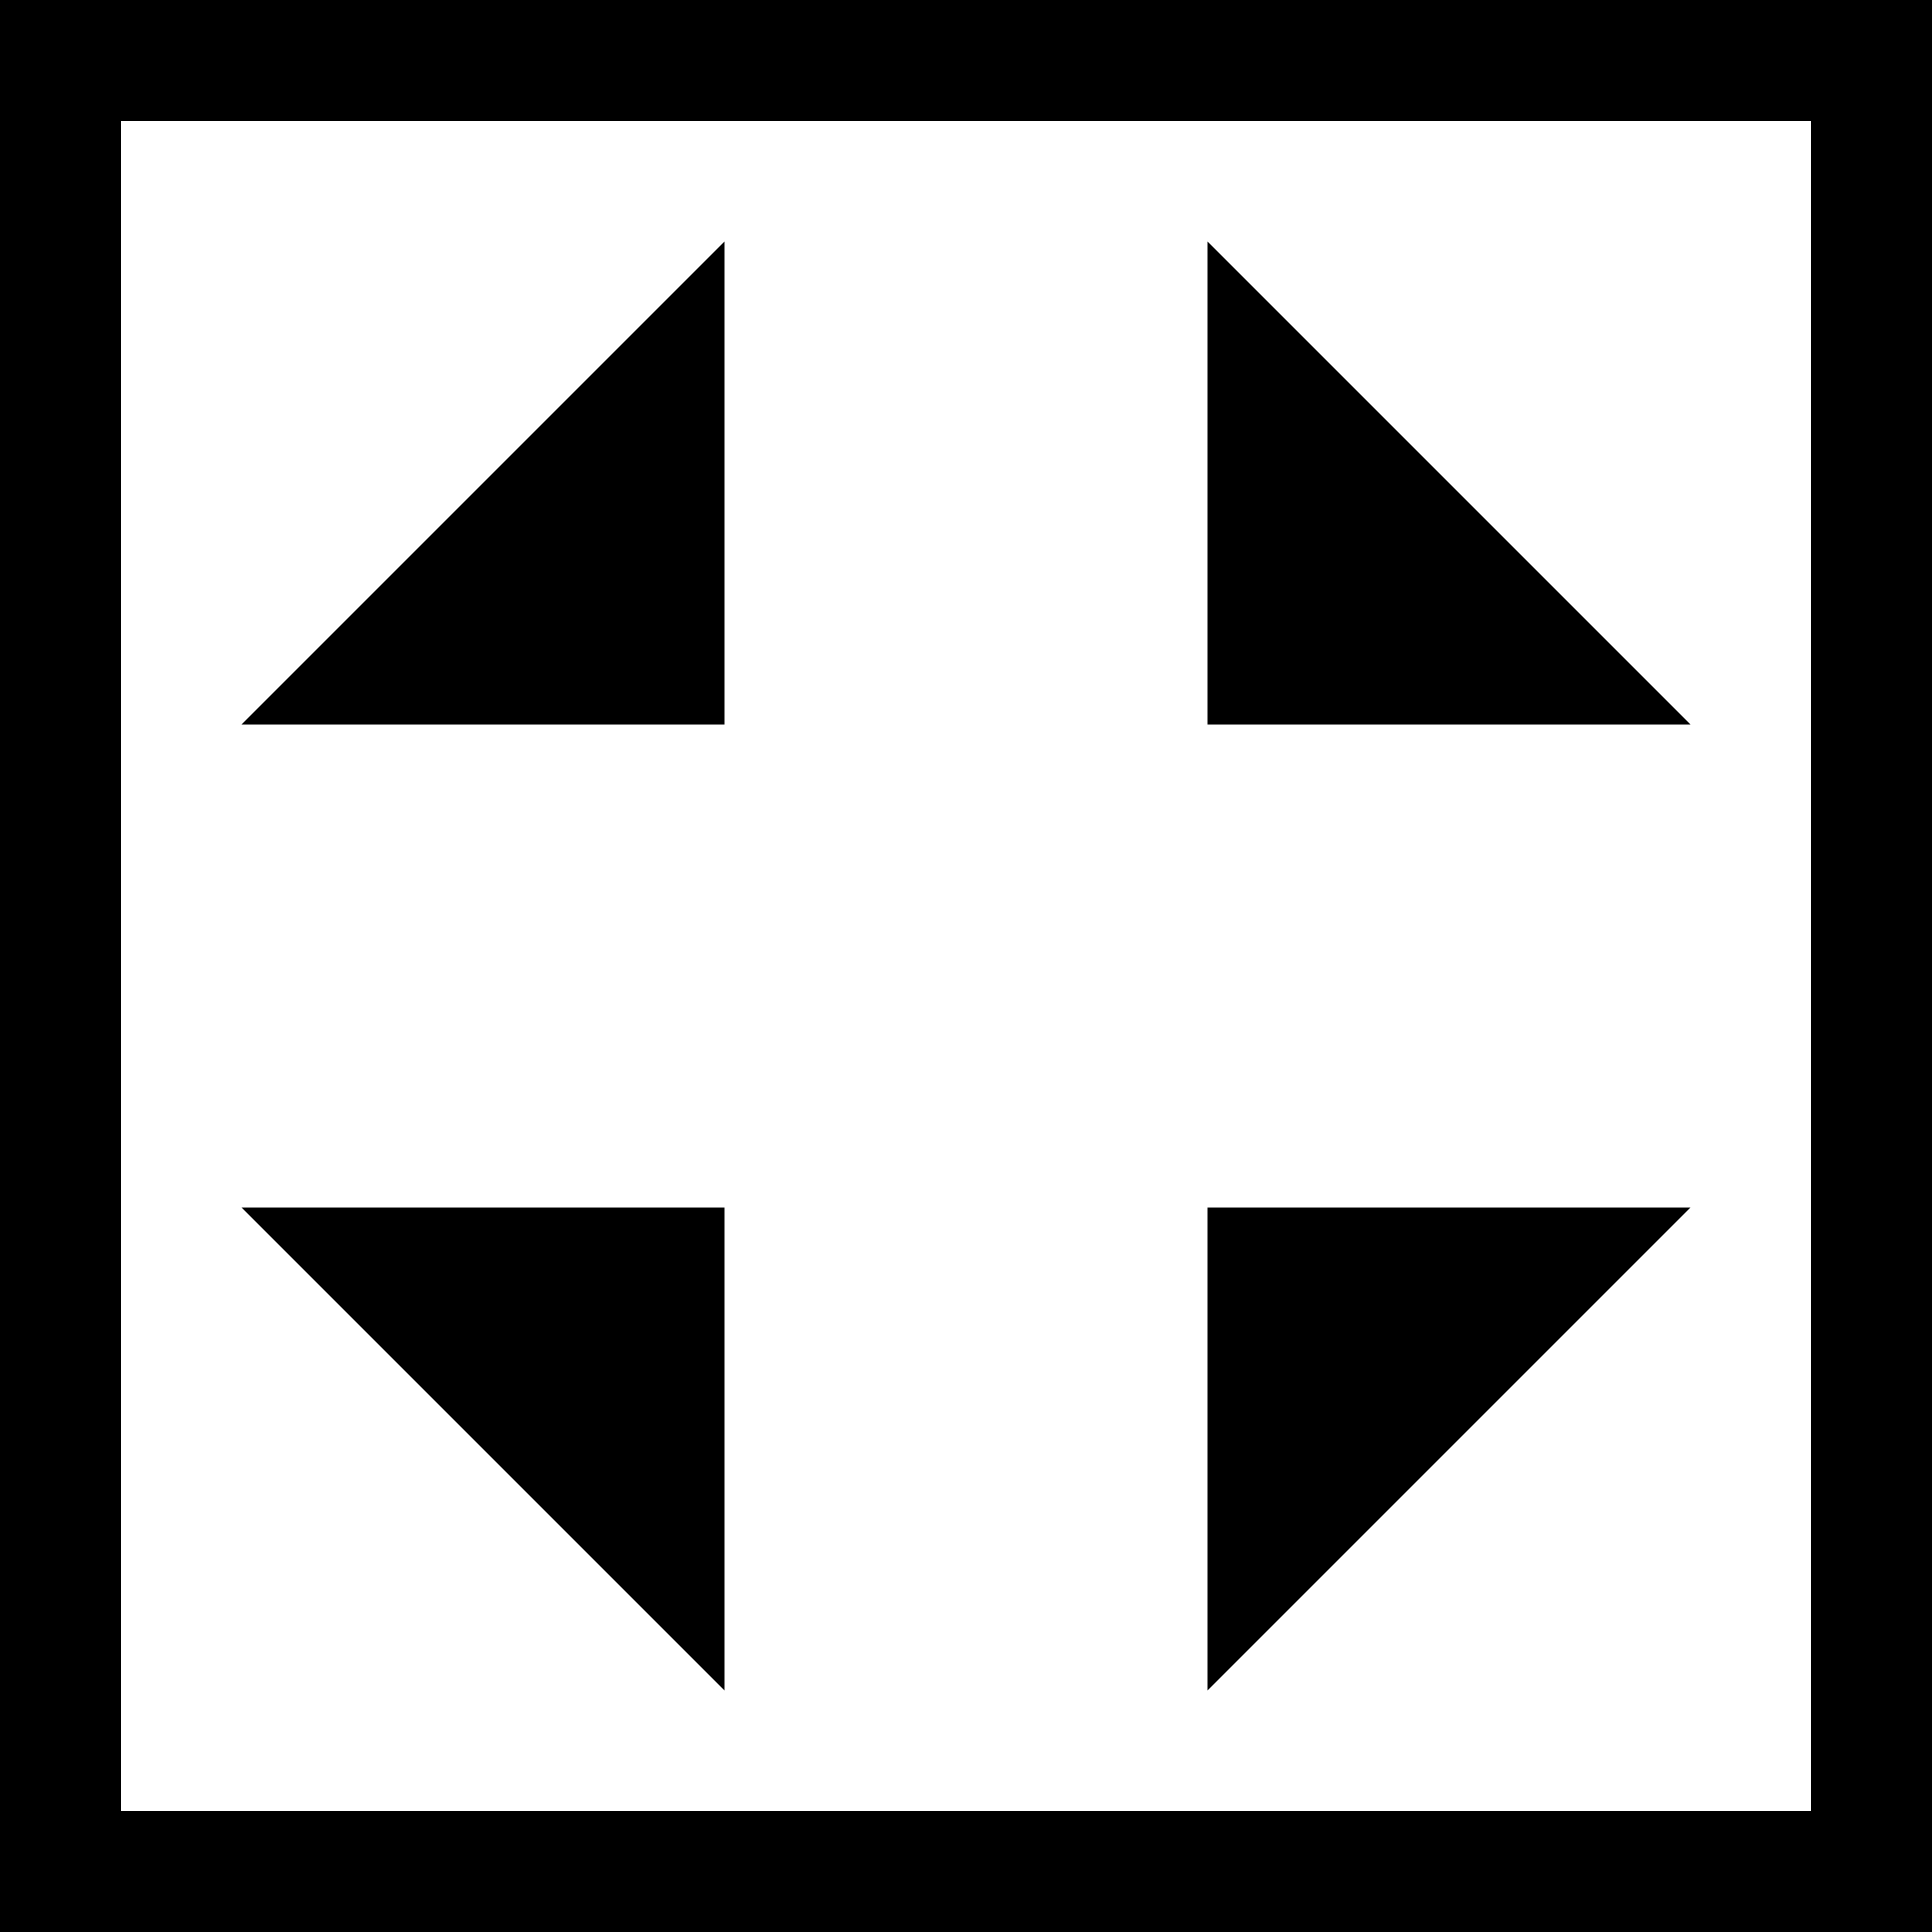 <svg xmlns="http://www.w3.org/2000/svg" width="32" height="32" viewBox="0 0 32 32"><path d="M28 12h-8V4zM4 12h8V4zM28 20h-8v8zM4 20h8v8zM1 0h30v2H1zM1 30h30v2H1z"/><path d="M0 0h2v32H0zM30 0h2v32h-2z"/></svg>